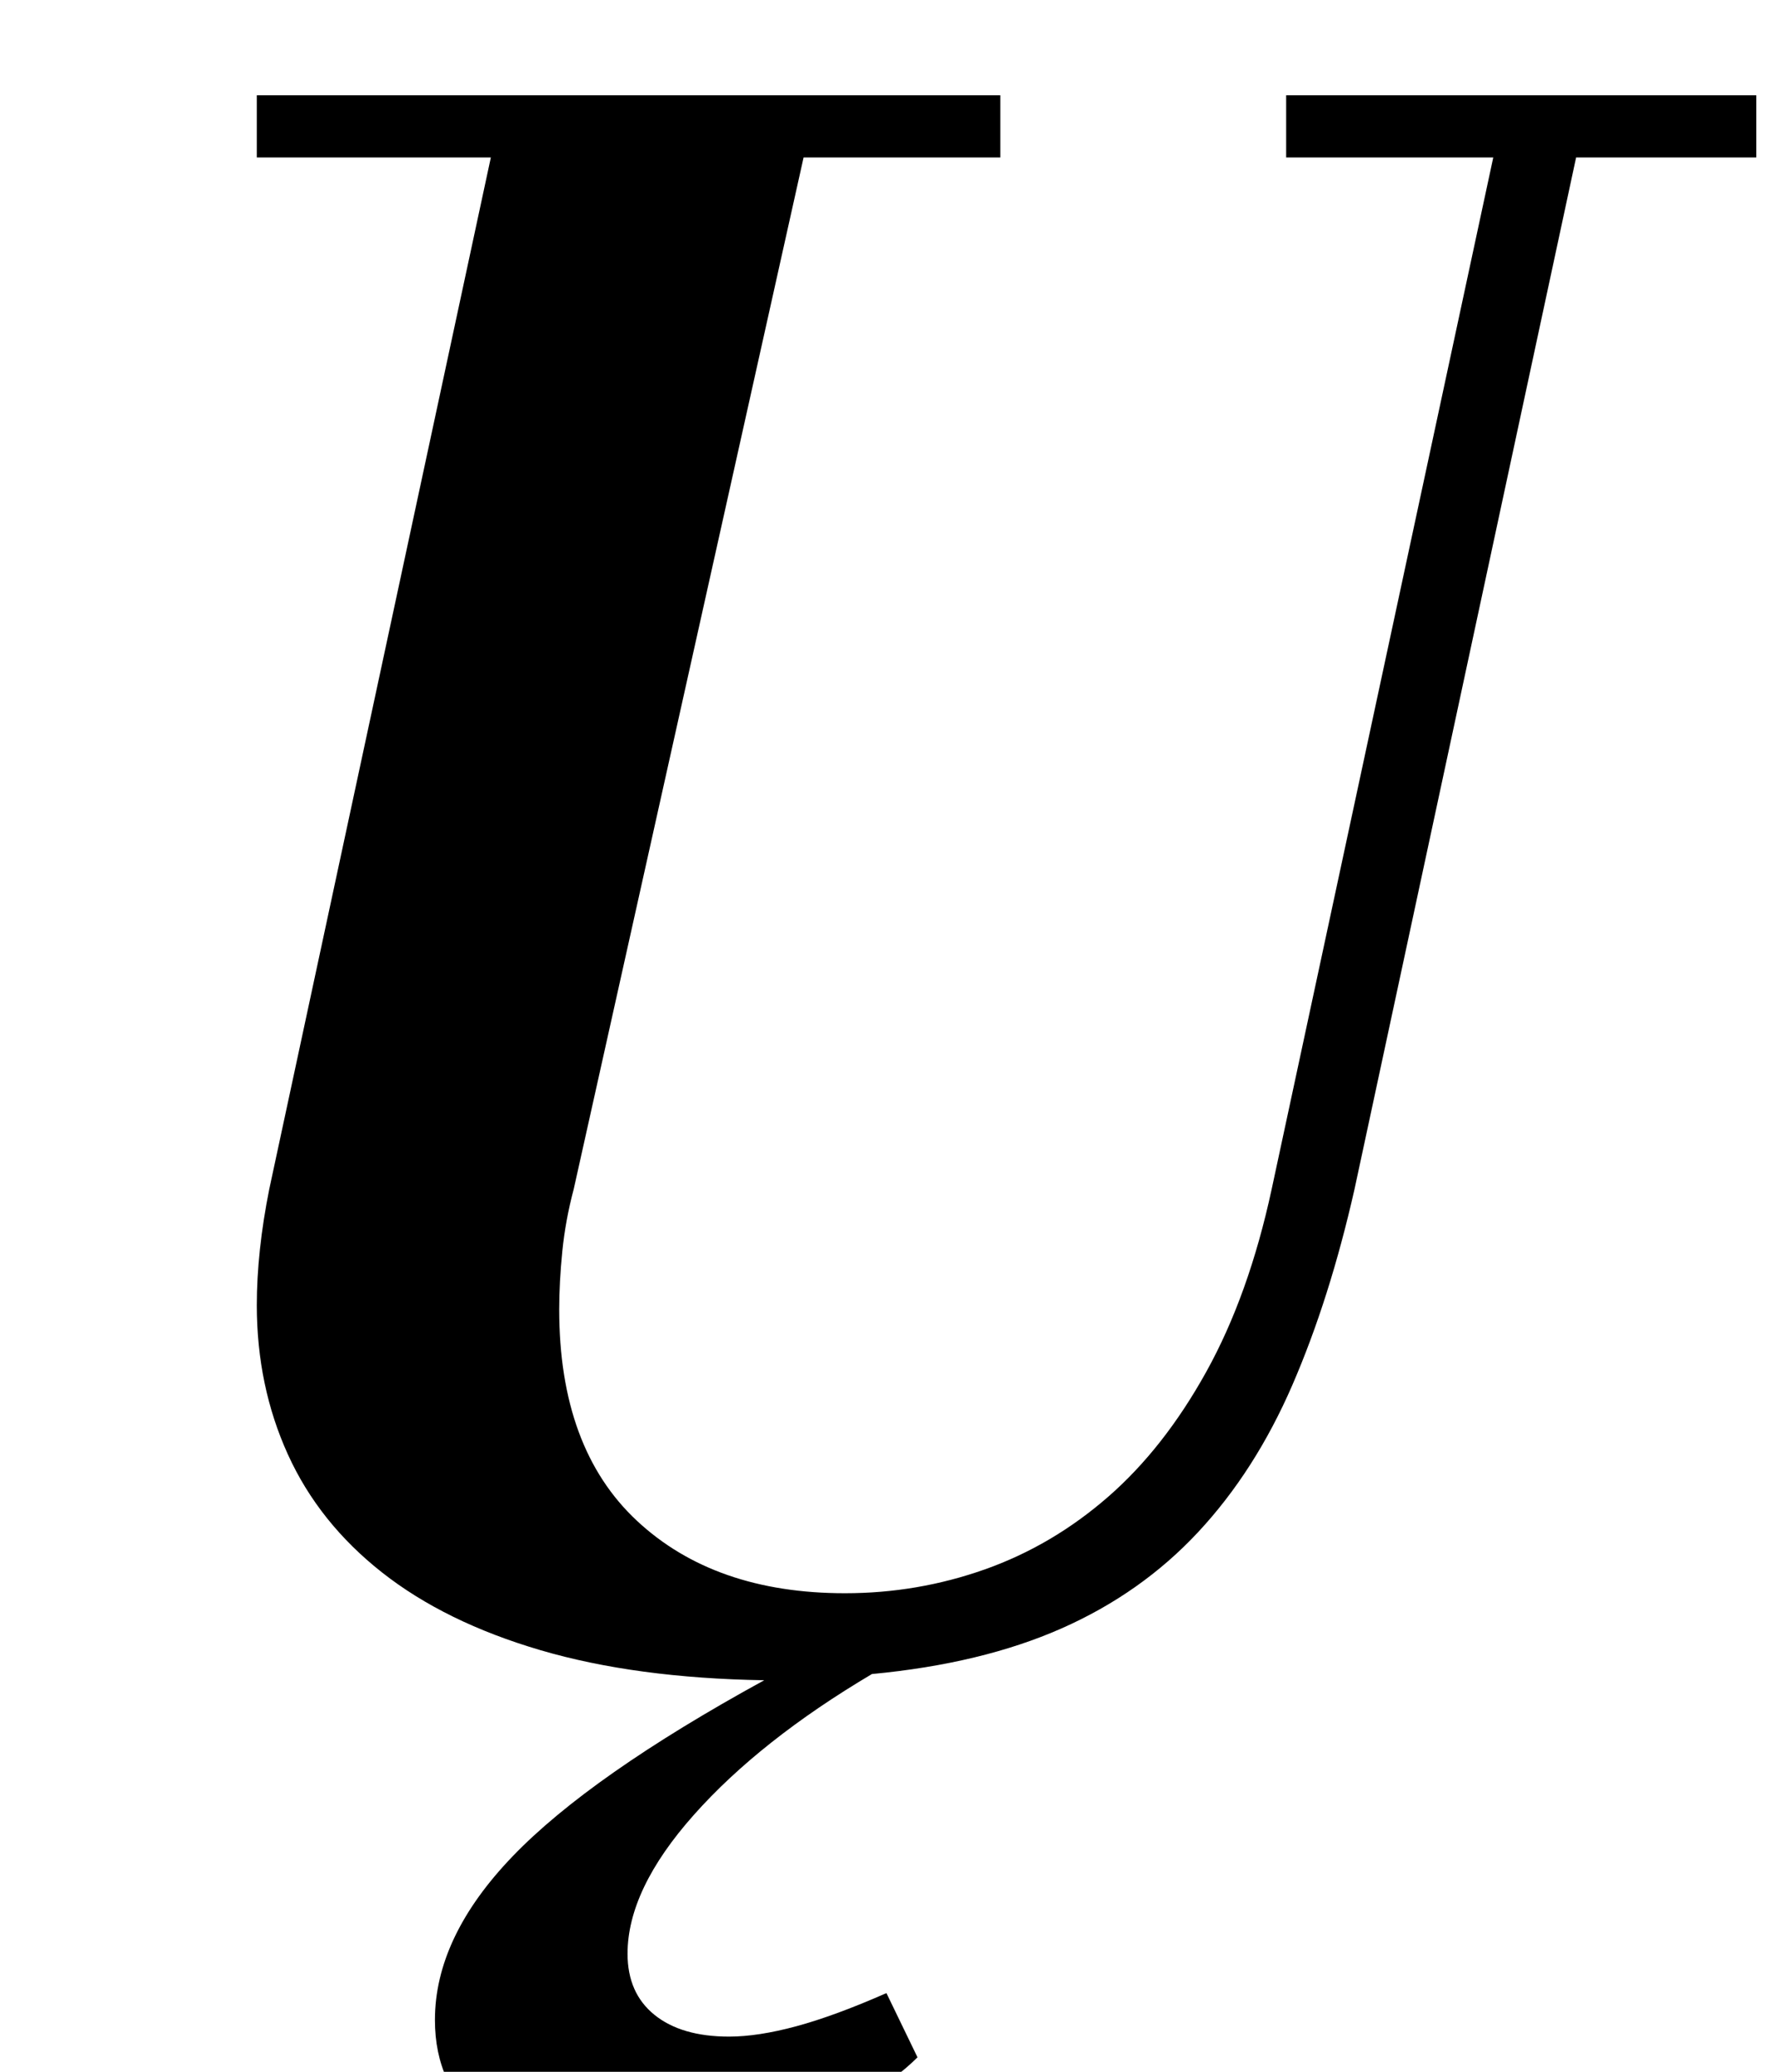 <?xml version="1.0" standalone="no"?>
<!DOCTYPE svg PUBLIC "-//W3C//DTD SVG 1.1//EN" "http://www.w3.org/Graphics/SVG/1.1/DTD/svg11.dtd" >
<svg xmlns="http://www.w3.org/2000/svg" xmlns:xlink="http://www.w3.org/1999/xlink" version="1.1" viewBox="-10 0 858 1000">
  <g transform="matrix(1 0 0 -1 0 800)">
   <path fill="currentColor"
d="M289 -244q-42 0 -65.5 18.5t-23.5 50.5q0 40 37.5 79t121.5 85q-62 1 -108 14.5t-76.5 37.5t-45.5 57t-15 72q0 26 6 56l107 498h-113v30h359v-30h-95l-111 -498q-4 -15 -5.5 -30t-1.5 -28q0 -67 37.5 -102t100.5 -35q35 0 67.5 11.5t59.5 35t47.5 60.5t31.5 88l107 498
h-100v30h227v-30h-87l-107 -498q-12 -53 -30 -94.5t-45.5 -71t-66 -46.5t-91.5 -22q-54 -32 -86 -68t-32 -67q0 -19 13 -29.5t36 -10.5q14 0 32.5 5t43.5 16l15 -31q-11 -11 -27.5 -20t-36 -16t-40.5 -11t-40 -4z" />
  </g>

</svg>
